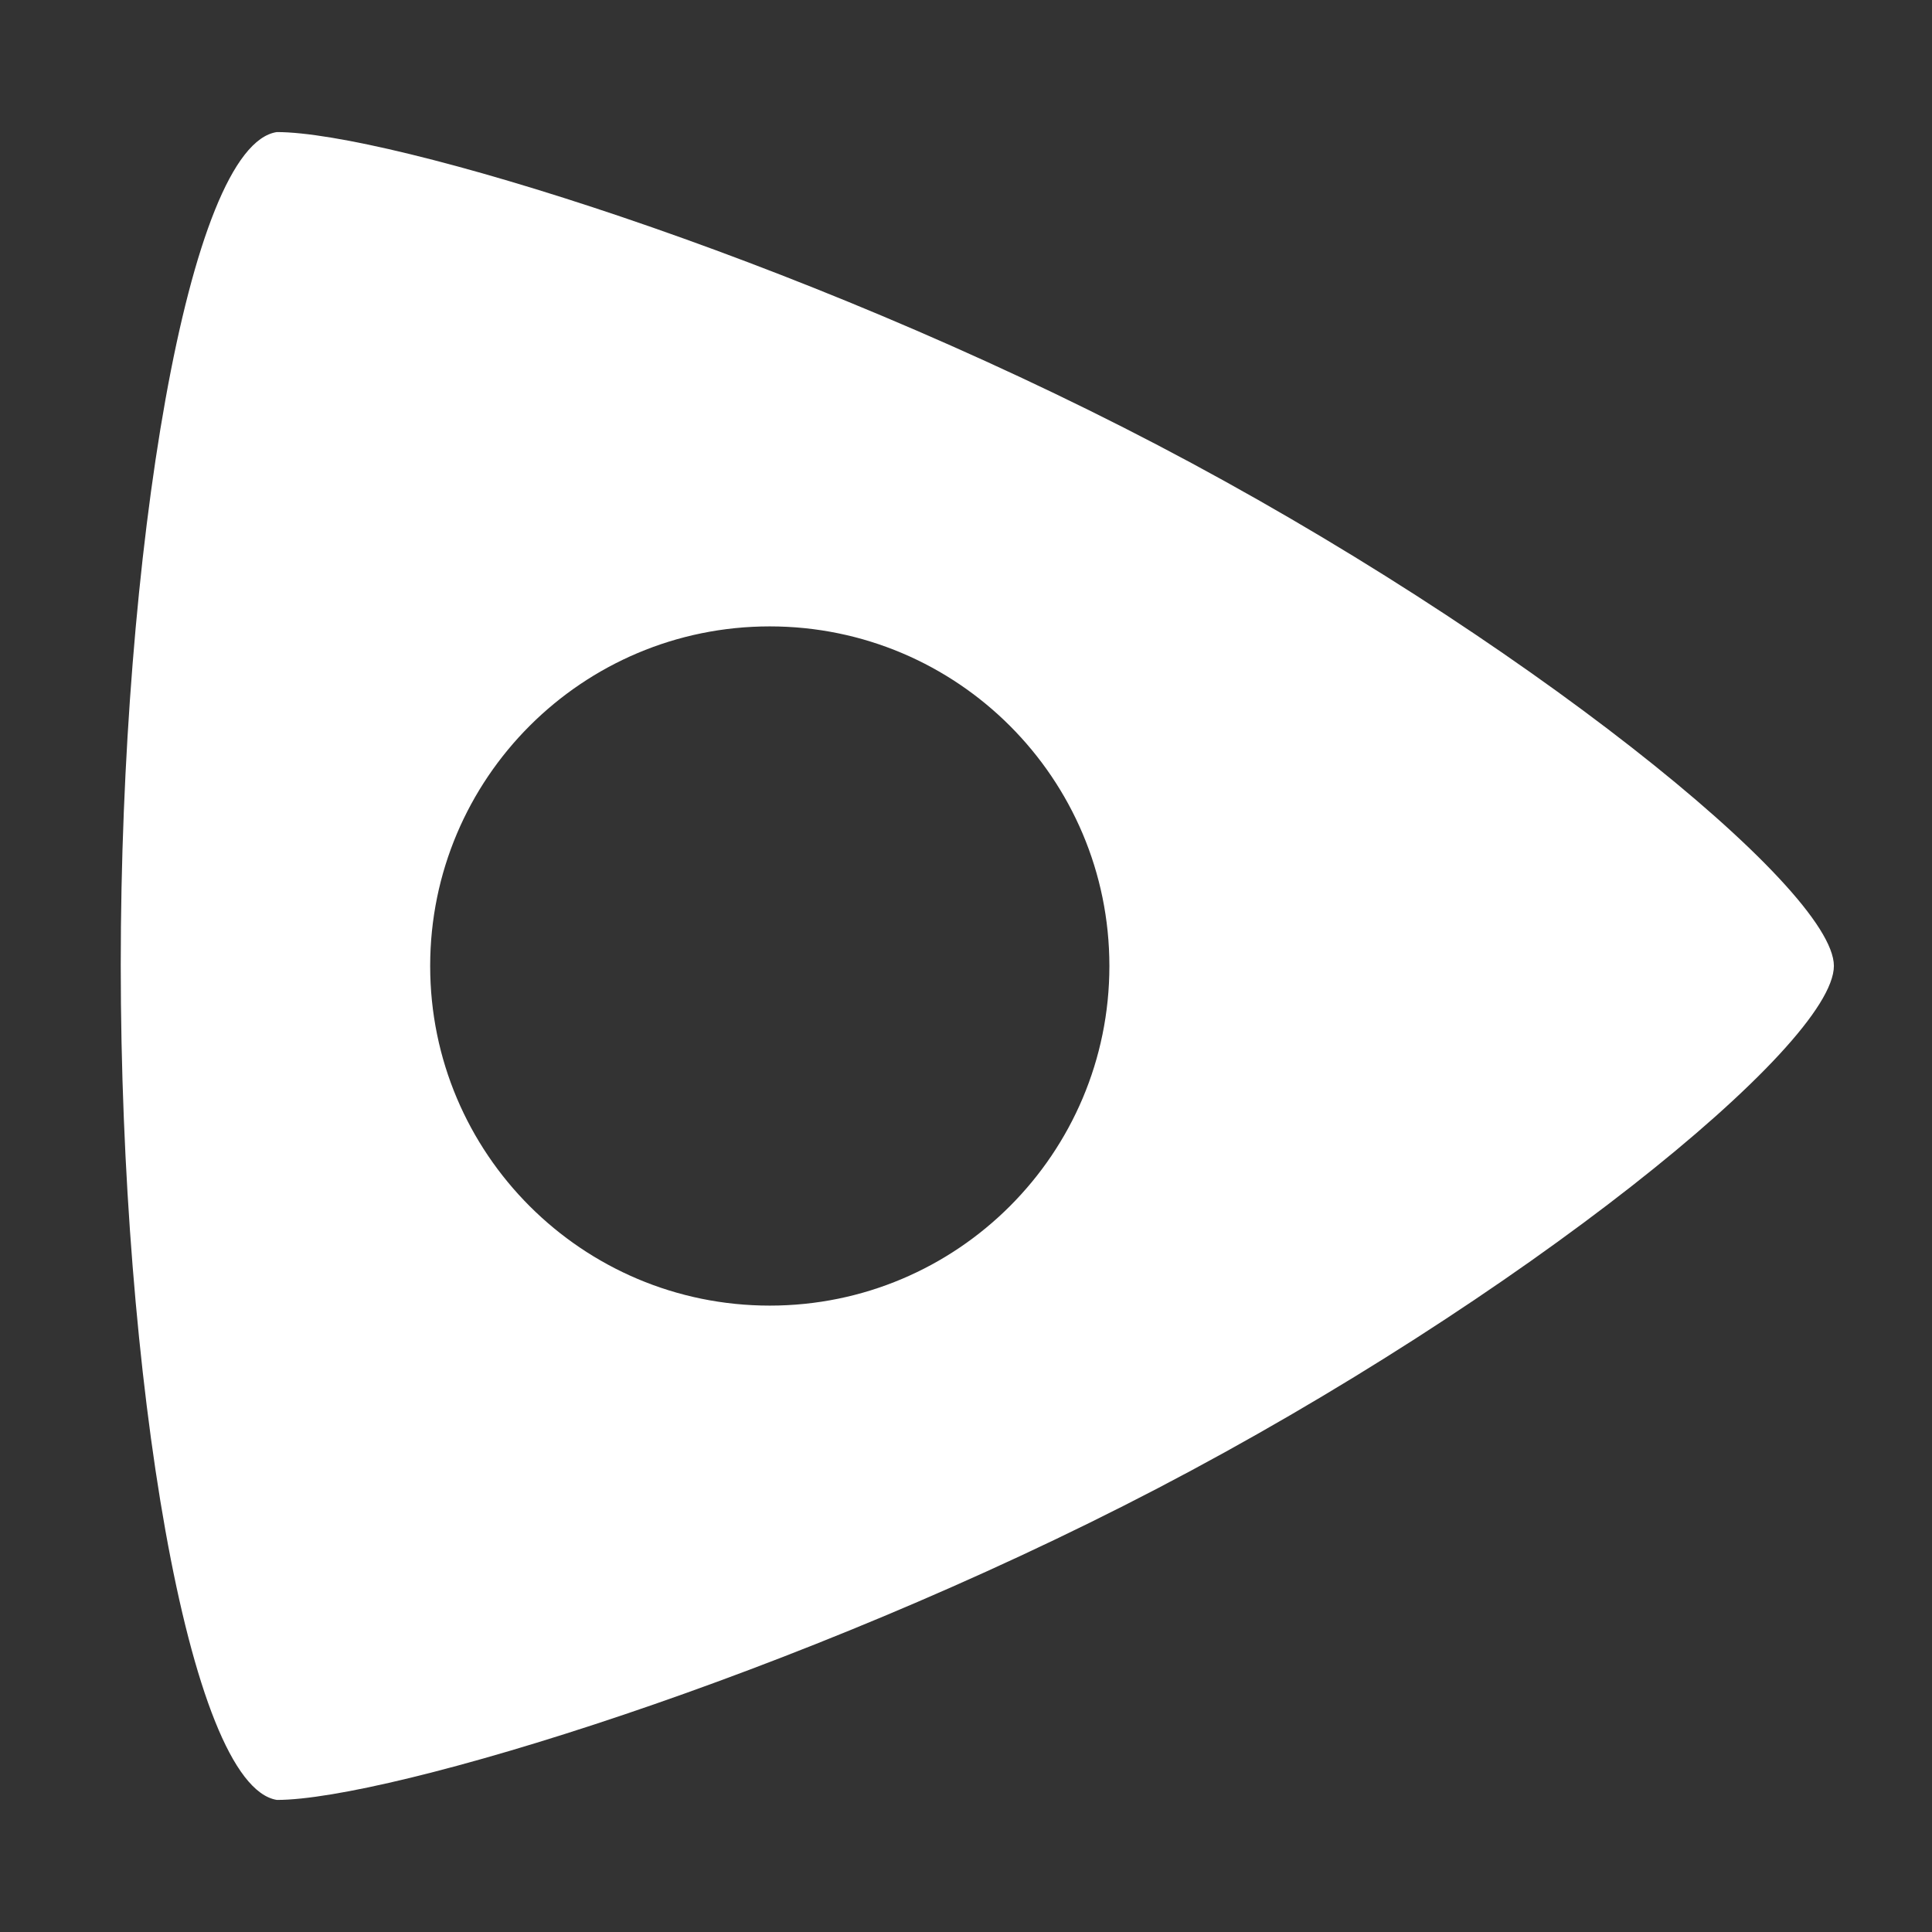 <?xml version="1.0" encoding="UTF-8" standalone="no"?>
<!-- Created with Inkscape (http://www.inkscape.org/) -->

<svg
   xmlns:dc="http://purl.org/dc/elements/1.1/"
   xmlns:cc="http://creativecommons.org/ns#"
   xmlns:rdf="http://www.w3.org/1999/02/22-rdf-syntax-ns#"
   xmlns:svg="http://www.w3.org/2000/svg"
   xmlns="http://www.w3.org/2000/svg"
   xmlns:sodipodi="http://sodipodi.sourceforge.net/DTD/sodipodi-0.dtd"
   xmlns:inkscape="http://www.inkscape.org/namespaces/inkscape"
   width="512"
   height="512"
   id="svg3003"
   version="1.1"
   inkscape:version="0.48.4 r9939"
   sodipodi:docname="ic_menu_logo.svg"
   inkscape:export-xdpi="90"
   inkscape:export-ydpi="90">
  <rect width="100%" height="100%" fill="#333333" stroke="none"/>
  <defs
     id="defs3005" />
  <sodipodi:namedview
     id="base"
     pagecolor="#5a5a5a"
     bordercolor="#666666"
     borderopacity="1.0"
     inkscape:pageopacity="0"
     inkscape:pageshadow="2"
     inkscape:zoom="1.1476675"
     inkscape:cx="305.56013"
     inkscape:cy="256.93041"
     inkscape:document-units="px"
     inkscape:current-layer="layer1"
     showgrid="false"
     inkscape:window-width="1920"
     inkscape:window-height="1018"
     inkscape:window-x="-8"
     inkscape:window-y="-8"
     inkscape:window-maximized="1"
     inkscape:snap-global="false"
     showguides="true">
    <inkscape:grid
       type="xygrid"
       id="grid4292"
       empspacing="5"
       visible="true"
       enabled="true"
       snapvisiblegridlinesonly="true" />
  </sodipodi:namedview>
  <g
     inkscape:label="Layer 1"
     inkscape:groupmode="layer"
     id="layer1"
     transform="translate(0,-540.362)">
    <path
       style="fill:#ffffff;fill-opacity:1;stroke:none"
       d="M 73.375 35 C 49.789 38.466 31.998 147.043 32 255.719 C 32.002 364.395 49.796 473.17 73.375 477 C 102.864 477 211.028 444.363 306.812 394.406 C 402.597 344.449 486 277.158 486 255.969 C 486 235.328 402.59 168.054 306.812 117.969 C 210.298 67.498 102.892 35 73.375 35 z M 204 166 C 253.706 166 294 206.294 294 256 C 294 305.706 253.706 346 204 346 C 154.294 346 114 305.706 114 256 C 114 206.294 154.294 166 204 166 z "
       transform="translate(0,540.362)"
       id="rect3011" />
  </g>
</svg>
